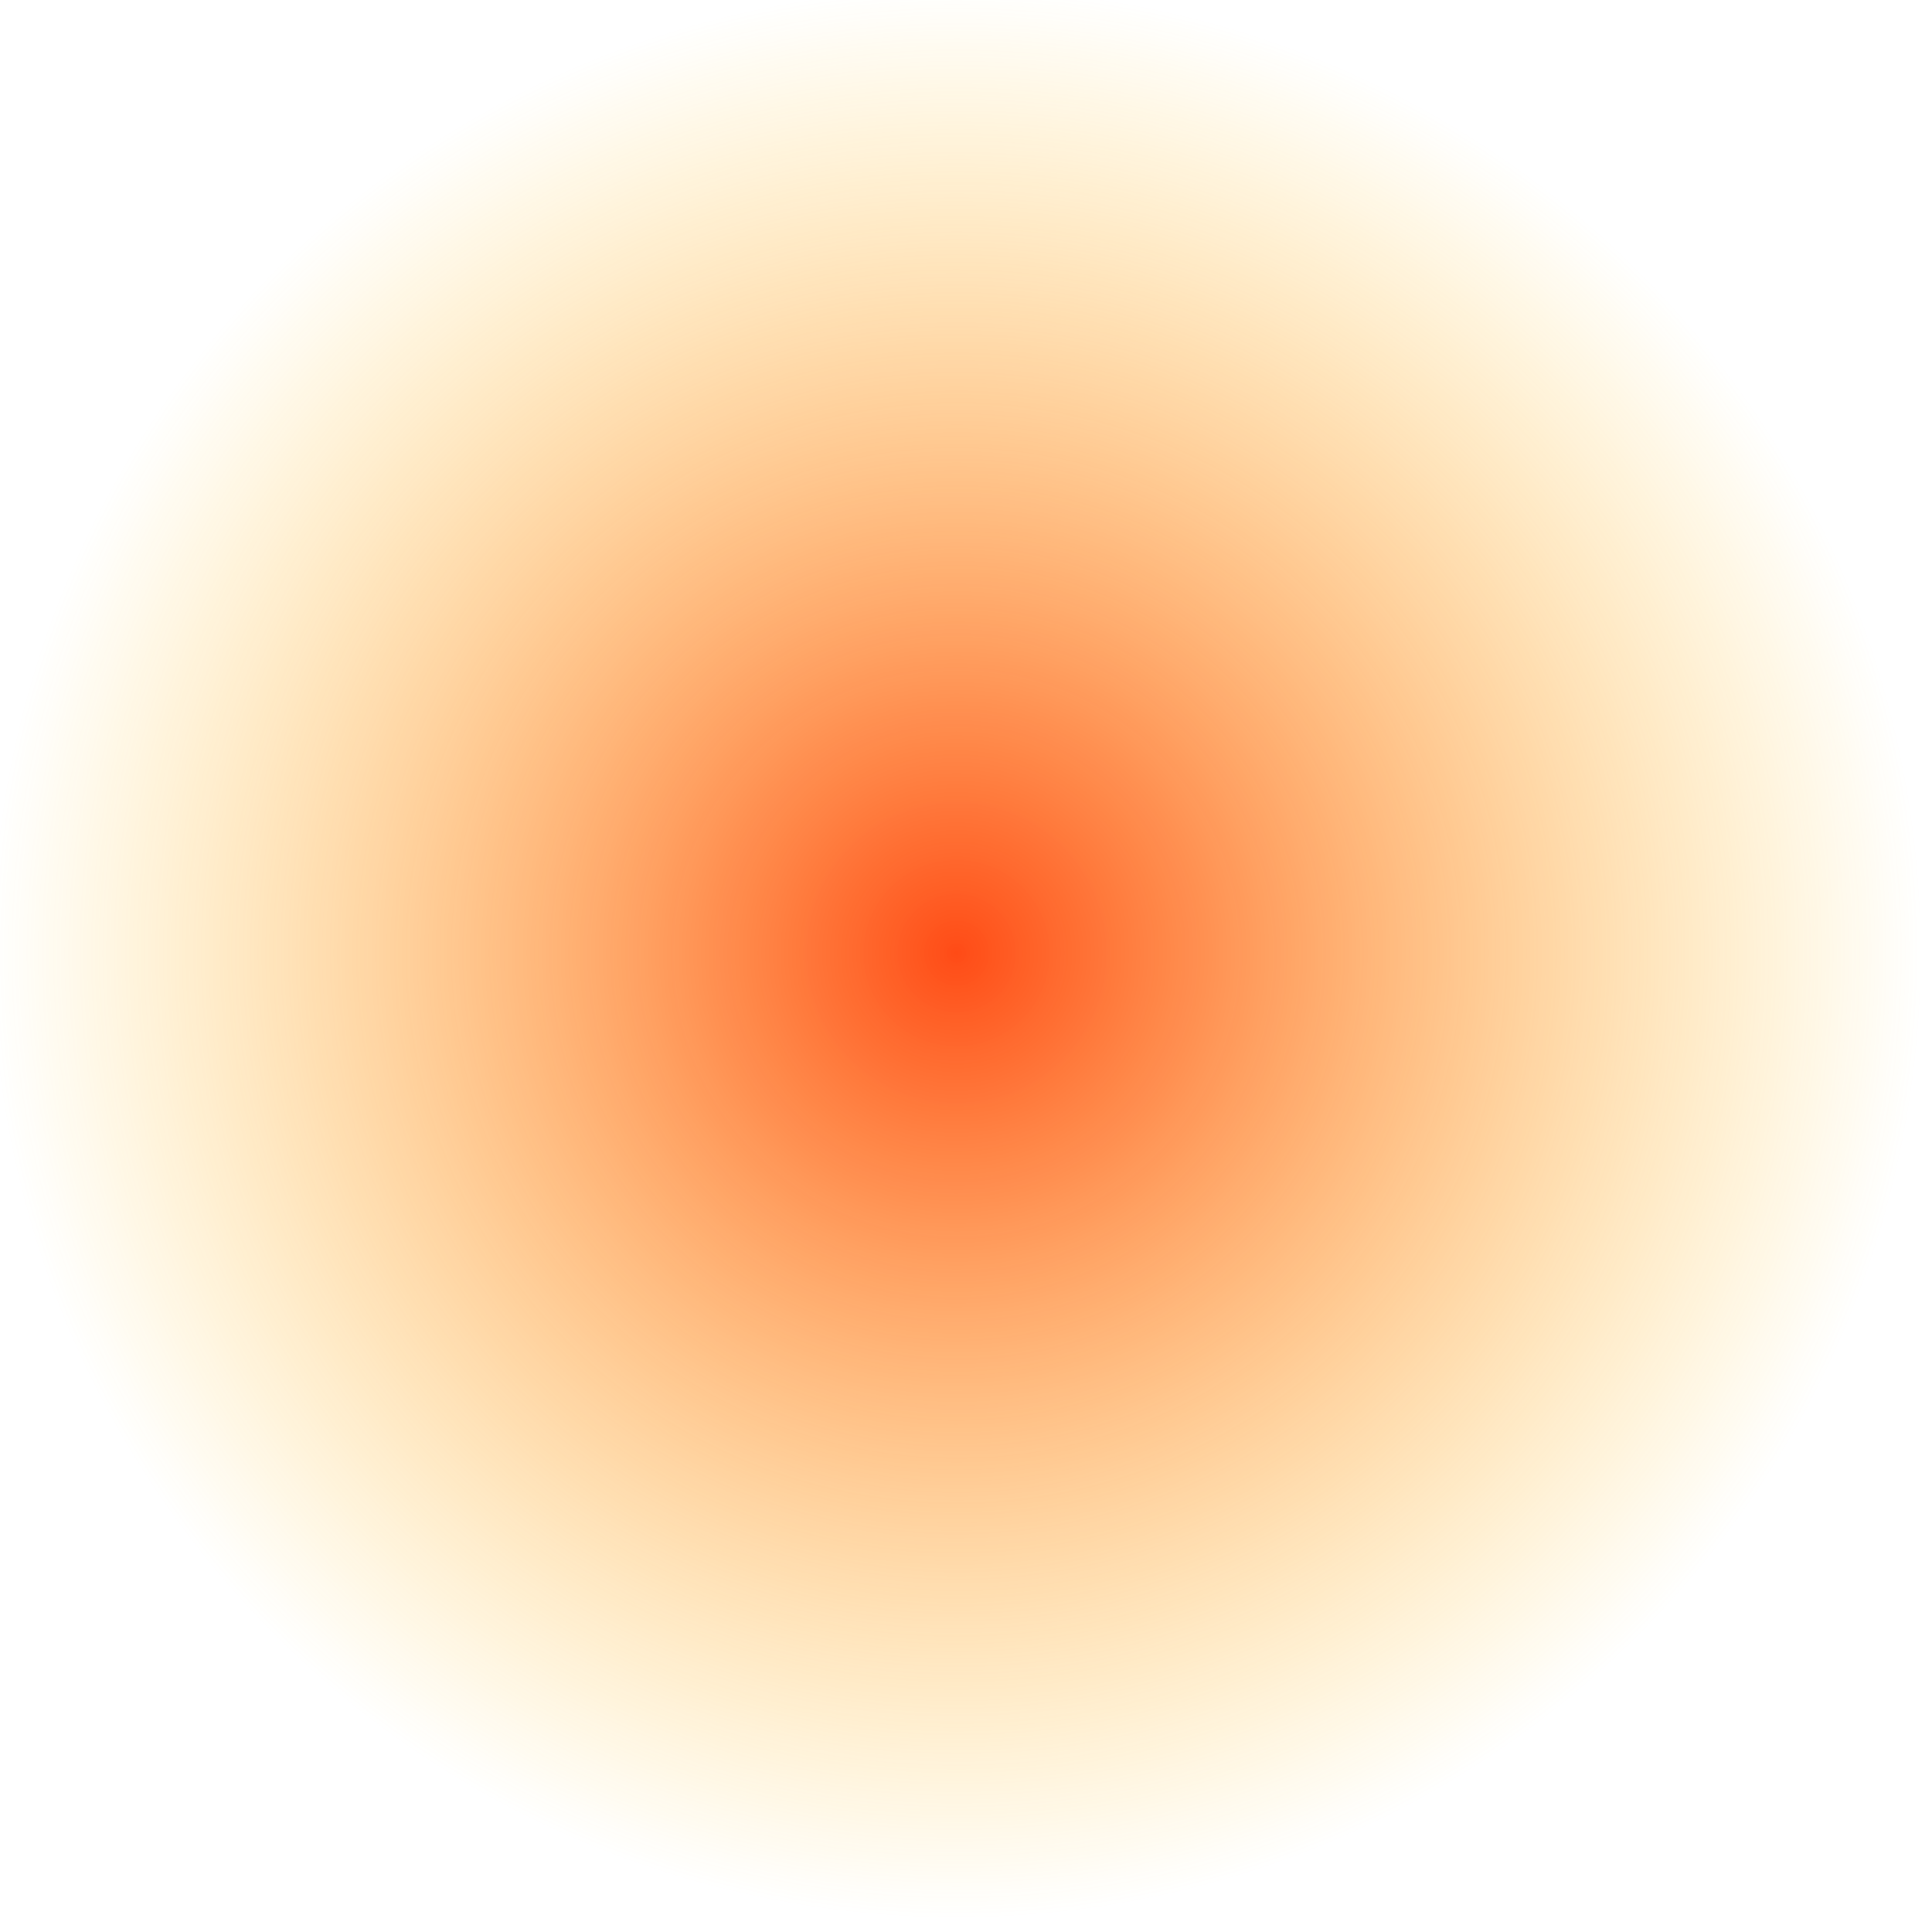<?xml version="1.0" encoding="UTF-8" standalone="no"?>
<!-- Created with Inkscape (http://www.inkscape.org/) -->

<svg
   xmlns:dc="http://purl.org/dc/elements/1.1/"
   xmlns:cc="http://creativecommons.org/ns#"
   xmlns:rdf="http://www.w3.org/1999/02/22-rdf-syntax-ns#"
   xmlns:svg="http://www.w3.org/2000/svg"
   xmlns="http://www.w3.org/2000/svg"
   xmlns:xlink="http://www.w3.org/1999/xlink"
   xmlns:sodipodi="http://sodipodi.sourceforge.net/DTD/sodipodi-0.dtd"
   xmlns:inkscape="http://www.inkscape.org/namespaces/inkscape"
   width="32"
   height="32"
   id="svg2"
   version="1.1"
   inkscape:version="0.48.2 r9819"
   sodipodi:docname="dmg.svg">
  <defs
     id="defs4">
    <linearGradient
       id="linearGradient3762">
      <stop
         style="stop-color:#ff4b16;stop-opacity:1;"
         offset="0"
         id="stop3764" />
      <stop
         style="stop-color:#ffc616;stop-opacity:0;"
         offset="1"
         id="stop3766" />
    </linearGradient>
    <radialGradient
       inkscape:collect="always"
       xlink:href="#linearGradient3762"
       id="radialGradient3768"
       cx="356.786"
       cy="504.148"
       fx="356.786"
       fy="504.148"
       r="18.214"
       gradientUnits="userSpaceOnUse" />
  </defs>
  <sodipodi:namedview
     id="base"
     pagecolor="#ffffff"
     bordercolor="#666666"
     borderopacity="1.0"
     inkscape:pageopacity="0.0"
     inkscape:pageshadow="2"
     inkscape:zoom="2.8"
     inkscape:cx="106.75"
     inkscape:cy="28.93535"
     inkscape:document-units="px"
     inkscape:current-layer="layer1"
     showgrid="false"
     inkscape:window-width="1045"
     inkscape:window-height="689"
     inkscape:window-x="383"
     inkscape:window-y="173"
     inkscape:window-maximized="0" />
  <g
     inkscape:label="Layer 1"
     inkscape:groupmode="layer"
     id="layer1">
    <path
       sodipodi:type="arc"
       style="fill:url(#radialGradient3768);fill-opacity:1;stroke:none"
       id="path2992"
       sodipodi:cx="356.78571"
       sodipodi:cy="504.14789"
       sodipodi:rx="18.214285"
       sodipodi:ry="18.214285"
       d="m 375,504.148 a 18.214,18.214 0 1 1 -36.429,0 18.214,18.214 0 1 1 36.429,0 z"
       transform="matrix(0.878,0,0,0.878,-297.412,-426.859)" />
  </g>
</svg>
